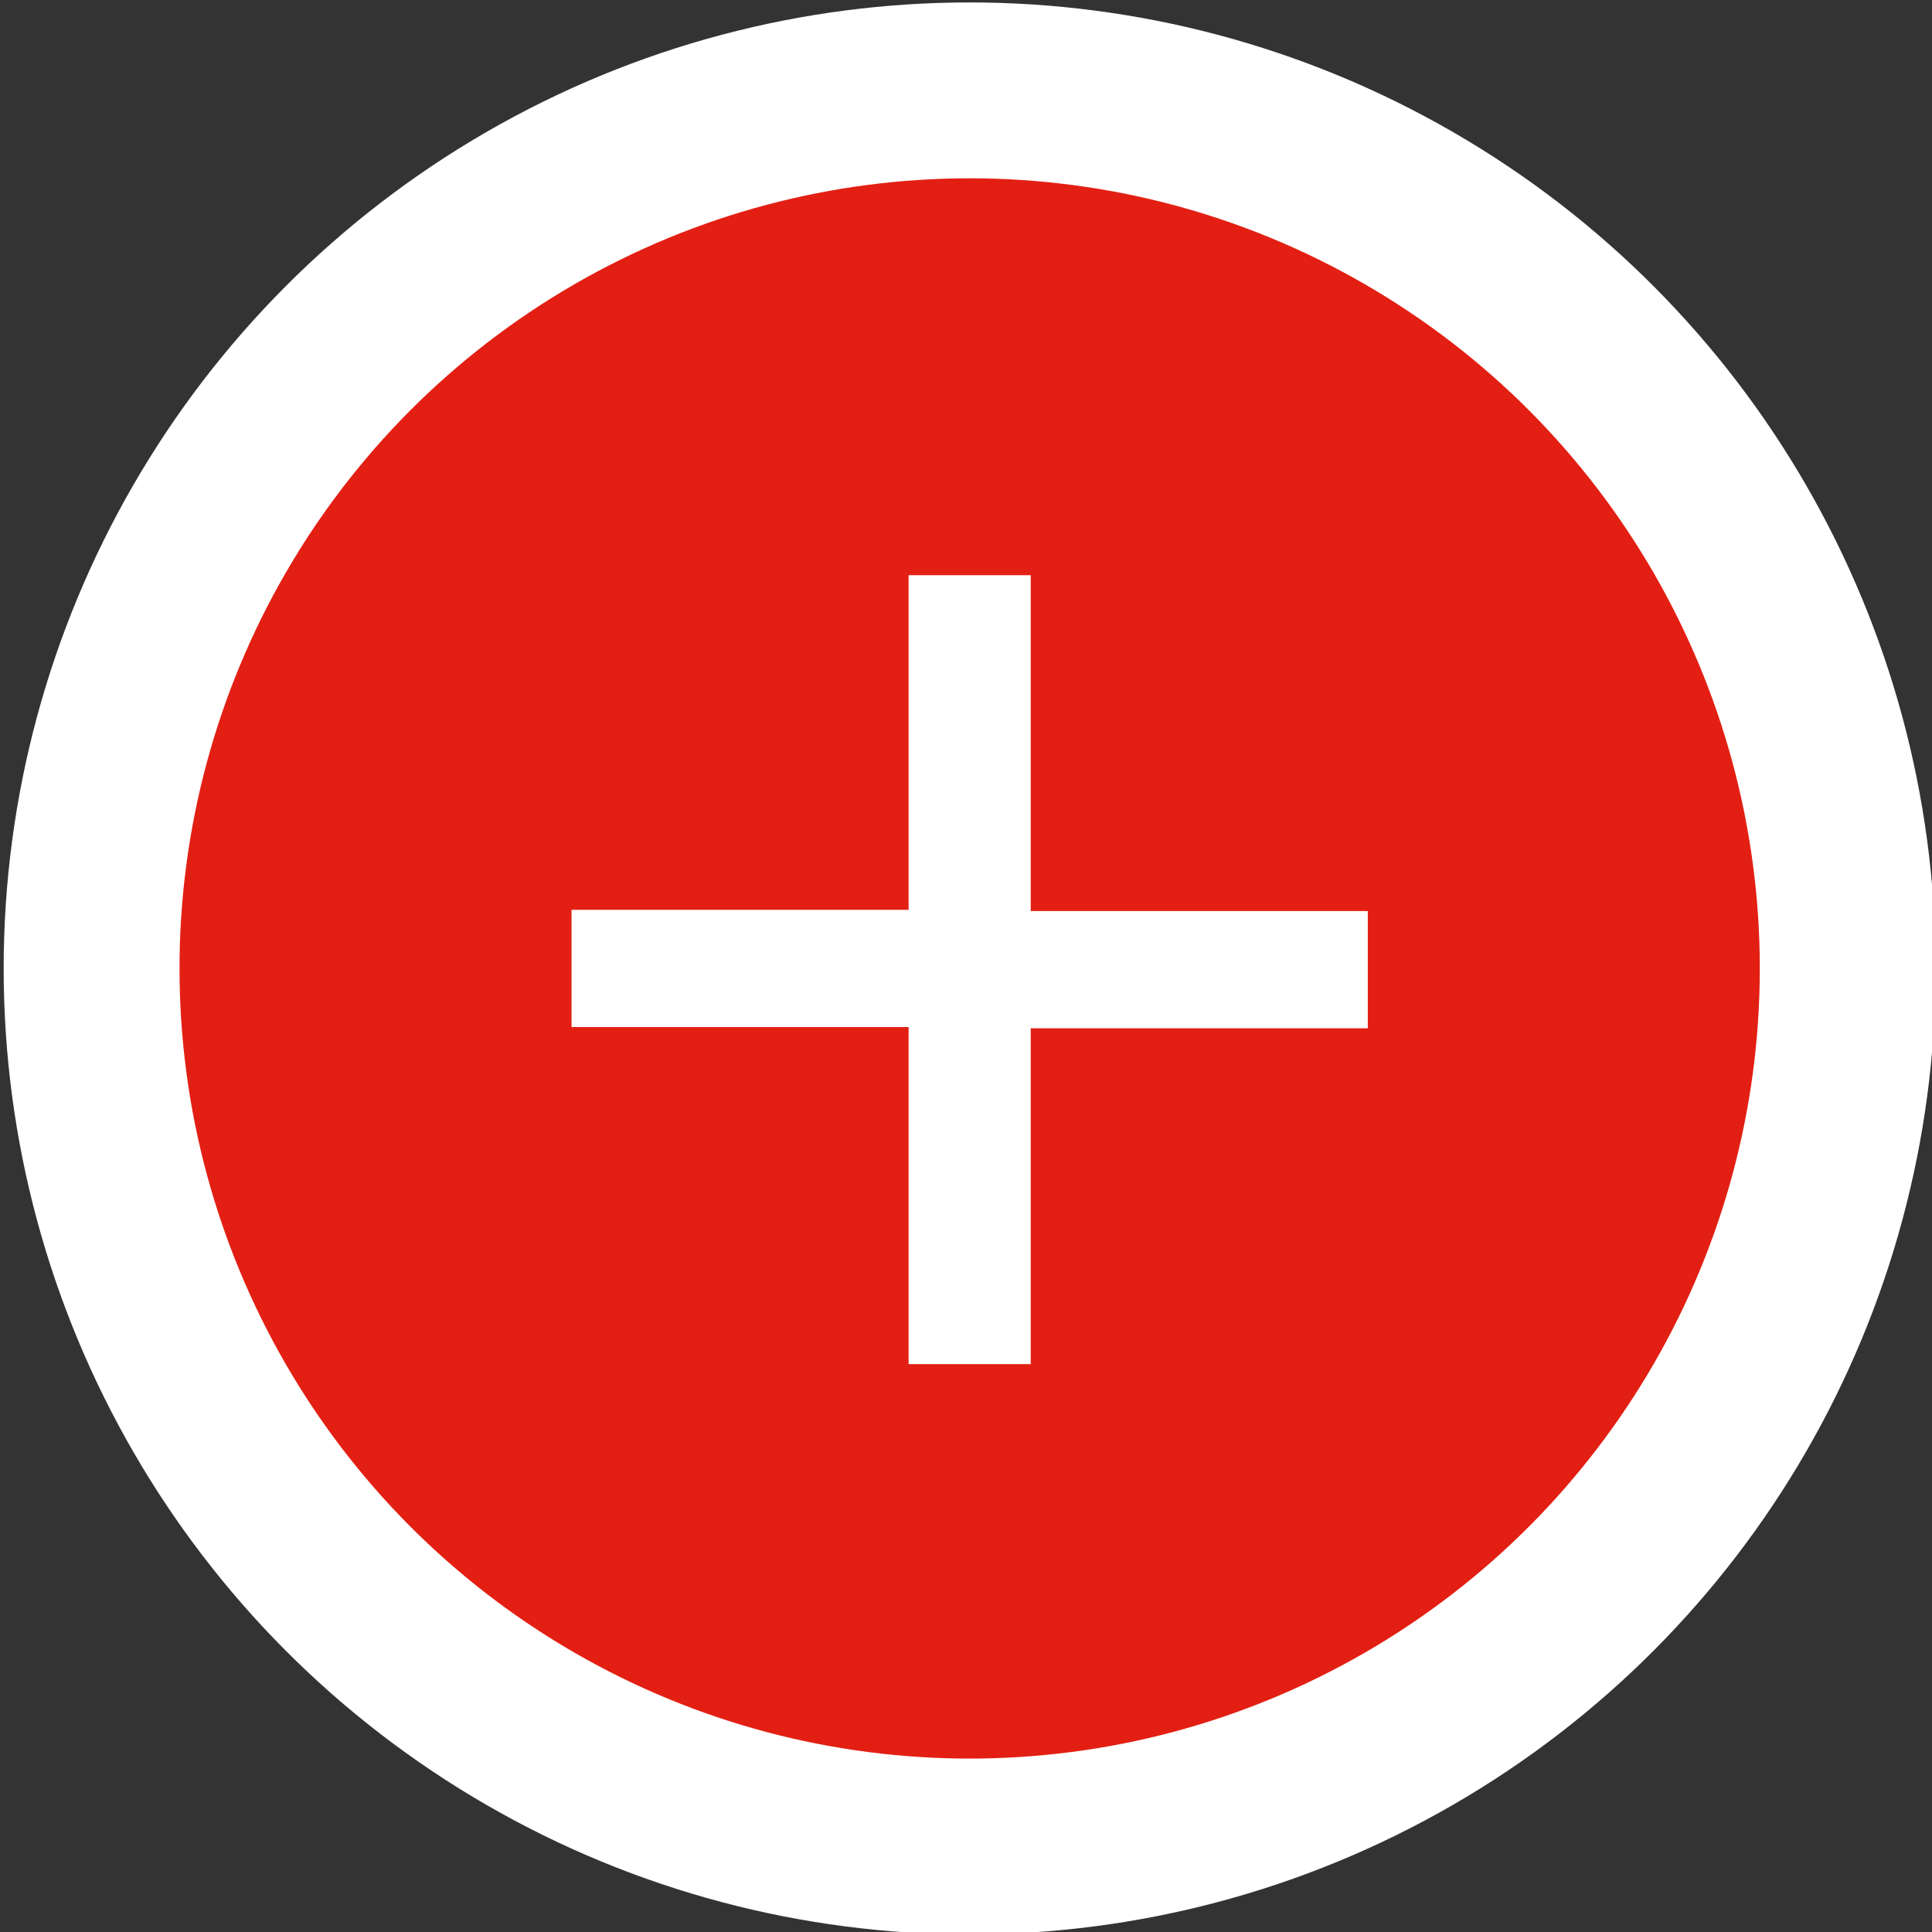 <svg xmlns="http://www.w3.org/2000/svg" width="158.2" height="158.2"><rect width="100%" height="100%" fill="#333333" stroke="none"/><circle fill="#fff" cx="79.4" cy="79.3" r="79.1"/><circle fill="#E31F13" cx="79.4" cy="79.3" r="64.7"/><path fill="#fff" d="M74.4 84.1h-27.6v-9.6h27.6v-27.4h10v27.5h27.6v9.6h-27.6v27.5h-10v-27.6z"/></svg>